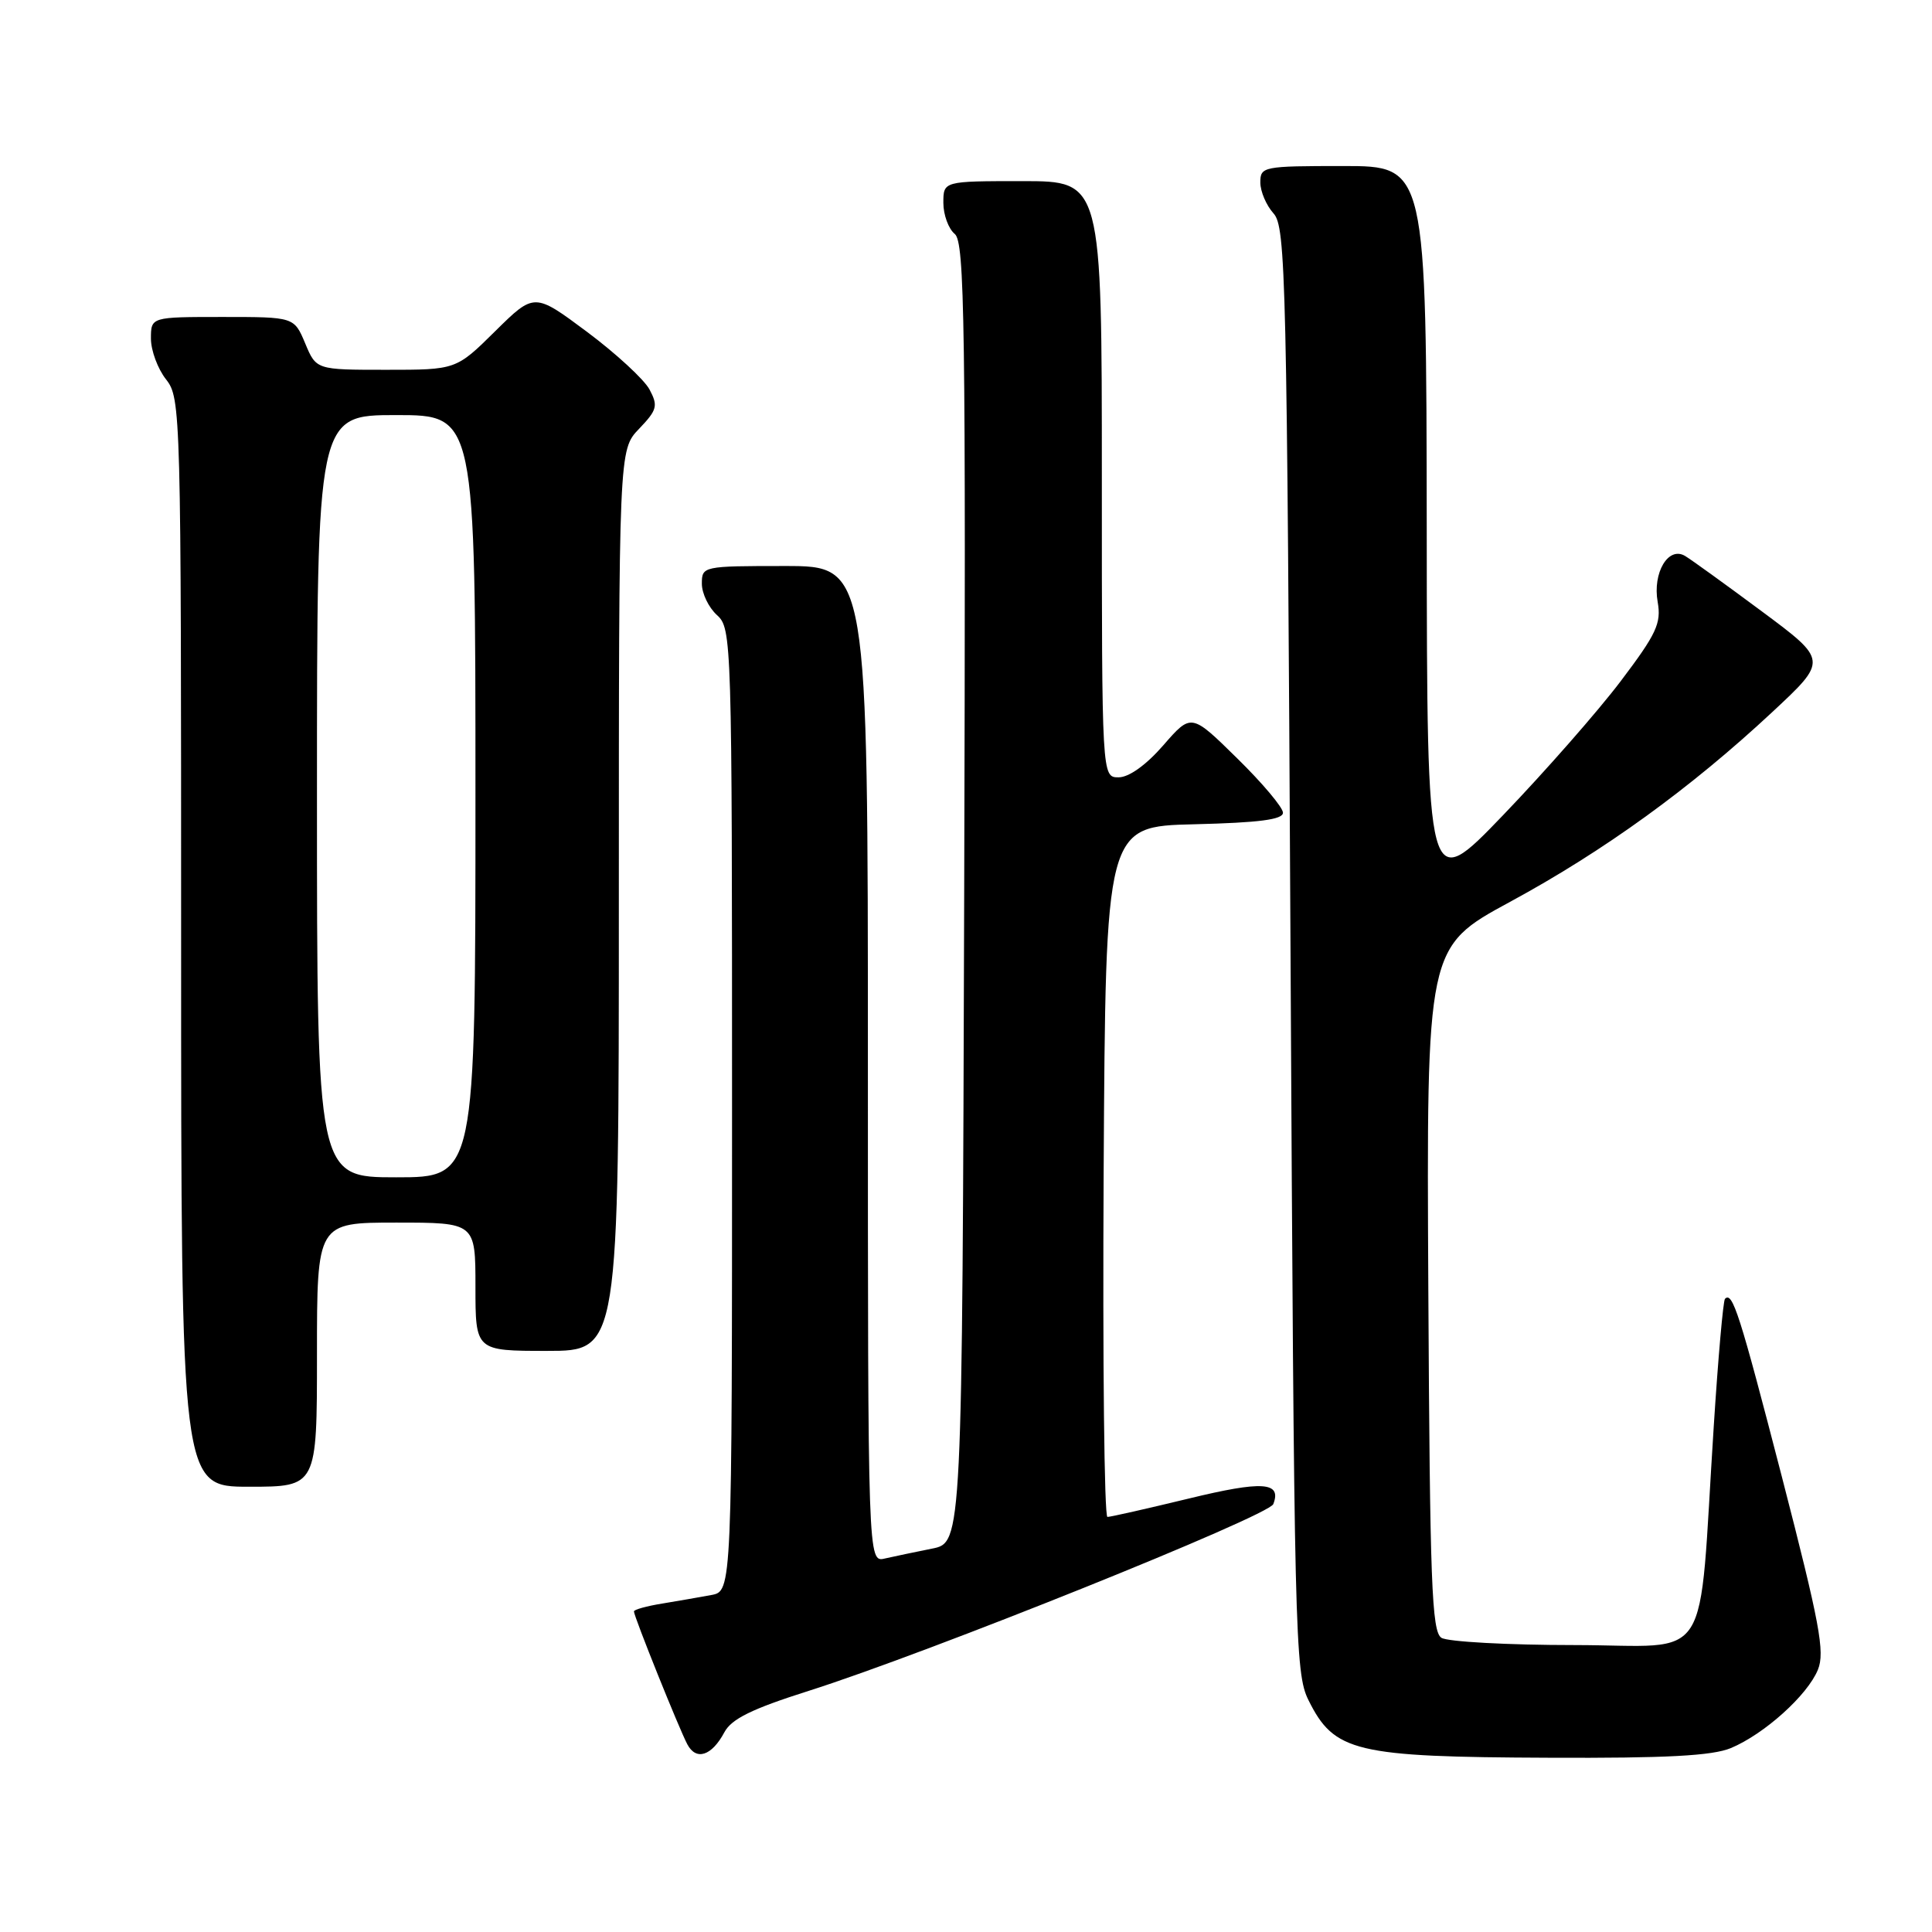 <?xml version="1.0" encoding="UTF-8" standalone="no"?>
<!DOCTYPE svg PUBLIC "-//W3C//DTD SVG 1.1//EN" "http://www.w3.org/Graphics/SVG/1.1/DTD/svg11.dtd" >
<svg xmlns="http://www.w3.org/2000/svg" xmlns:xlink="http://www.w3.org/1999/xlink" version="1.1" viewBox="0 0 256 256">
 <g >
 <path fill="currentColor"
d=" M 95.98 229.54 C 96.93 227.76 99.62 226.44 107.15 224.05 C 122.86 219.07 168.11 200.88 168.72 199.30 C 169.85 196.35 167.29 196.19 157.50 198.57 C 152.00 199.90 147.16 201.00 146.74 201.00 C 146.32 201.00 146.10 180.41 146.24 155.25 C 146.50 109.50 146.50 109.50 158.25 109.22 C 166.83 109.01 170.00 108.60 170.00 107.69 C 170.00 107.00 167.27 103.75 163.92 100.47 C 157.85 94.50 157.85 94.50 154.15 98.75 C 151.87 101.37 149.59 103.00 148.22 103.00 C 146.00 103.00 146.00 103.00 146.00 63.50 C 146.00 24.00 146.00 24.00 135.50 24.00 C 125.00 24.00 125.00 24.00 125.00 26.88 C 125.00 28.46 125.68 30.32 126.51 31.00 C 127.83 32.10 127.98 42.69 127.76 118.33 C 127.50 204.41 127.50 204.41 123.50 205.20 C 121.30 205.64 118.49 206.23 117.25 206.51 C 115.00 207.04 115.00 207.04 115.00 141.02 C 115.00 75.00 115.00 75.00 104.00 75.00 C 93.13 75.00 93.00 75.03 93.00 77.35 C 93.00 78.63 93.90 80.50 95.00 81.50 C 96.96 83.27 97.00 84.58 97.00 147.08 C 97.00 210.84 97.00 210.84 94.25 211.35 C 92.74 211.63 89.81 212.14 87.75 212.48 C 85.69 212.81 84.00 213.28 84.00 213.52 C 84.00 214.19 90.01 229.14 91.08 231.14 C 92.25 233.34 94.31 232.67 95.98 229.54 Z  M 229.35 231.63 C 233.79 229.77 239.50 224.63 240.88 221.25 C 241.84 218.91 241.12 215.10 236.11 195.69 C 230.50 174.01 229.57 171.10 228.57 172.10 C 228.33 172.33 227.66 179.94 227.08 189.01 C 224.99 221.41 227.16 218.00 208.67 217.98 C 199.78 217.98 191.82 217.54 191.00 217.02 C 189.71 216.21 189.47 209.78 189.26 170.79 C 189.02 125.50 189.02 125.50 200.09 119.50 C 212.53 112.76 223.97 104.48 234.85 94.34 C 242.19 87.50 242.19 87.50 233.44 81.00 C 228.62 77.42 224.05 74.12 223.27 73.66 C 221.06 72.35 218.96 75.89 219.65 79.76 C 220.15 82.59 219.50 83.98 214.75 90.26 C 211.74 94.24 204.73 102.22 199.18 108.00 C 189.09 118.50 189.09 118.50 189.05 70.25 C 189.00 22.00 189.00 22.00 178.00 22.00 C 167.38 22.00 167.00 22.07 167.00 24.17 C 167.00 25.37 167.79 27.21 168.75 28.28 C 170.38 30.08 170.53 36.58 171.00 125.85 C 171.48 216.90 171.59 221.68 173.38 225.28 C 176.79 232.15 179.53 232.81 205.28 232.91 C 220.81 232.98 226.90 232.65 229.35 231.63 Z  M 42.00 179.50 C 42.00 162.00 42.00 162.00 52.50 162.00 C 63.00 162.00 63.00 162.00 63.00 170.50 C 63.00 179.00 63.00 179.00 72.50 179.00 C 82.00 179.00 82.00 179.00 82.00 119.30 C 82.00 59.61 82.00 59.61 84.68 56.82 C 87.08 54.31 87.22 53.78 86.06 51.60 C 85.34 50.27 81.62 46.84 77.78 43.97 C 70.80 38.77 70.80 38.77 65.62 43.88 C 60.44 49.00 60.44 49.00 51.17 49.00 C 41.90 49.00 41.90 49.00 40.44 45.50 C 38.97 42.00 38.97 42.00 29.49 42.00 C 20.00 42.00 20.00 42.00 20.00 44.87 C 20.00 46.44 20.90 48.87 22.00 50.27 C 23.96 52.76 24.00 54.33 24.00 124.91 C 24.00 197.00 24.00 197.00 33.00 197.00 C 42.00 197.00 42.00 197.00 42.00 179.50 Z  M 42.00 105.50 C 42.00 55.00 42.00 55.00 52.50 55.00 C 63.00 55.00 63.00 55.00 63.00 105.50 C 63.00 156.00 63.00 156.00 52.50 156.00 C 42.00 156.00 42.00 156.00 42.00 105.50 Z "/>
</g>
</svg>